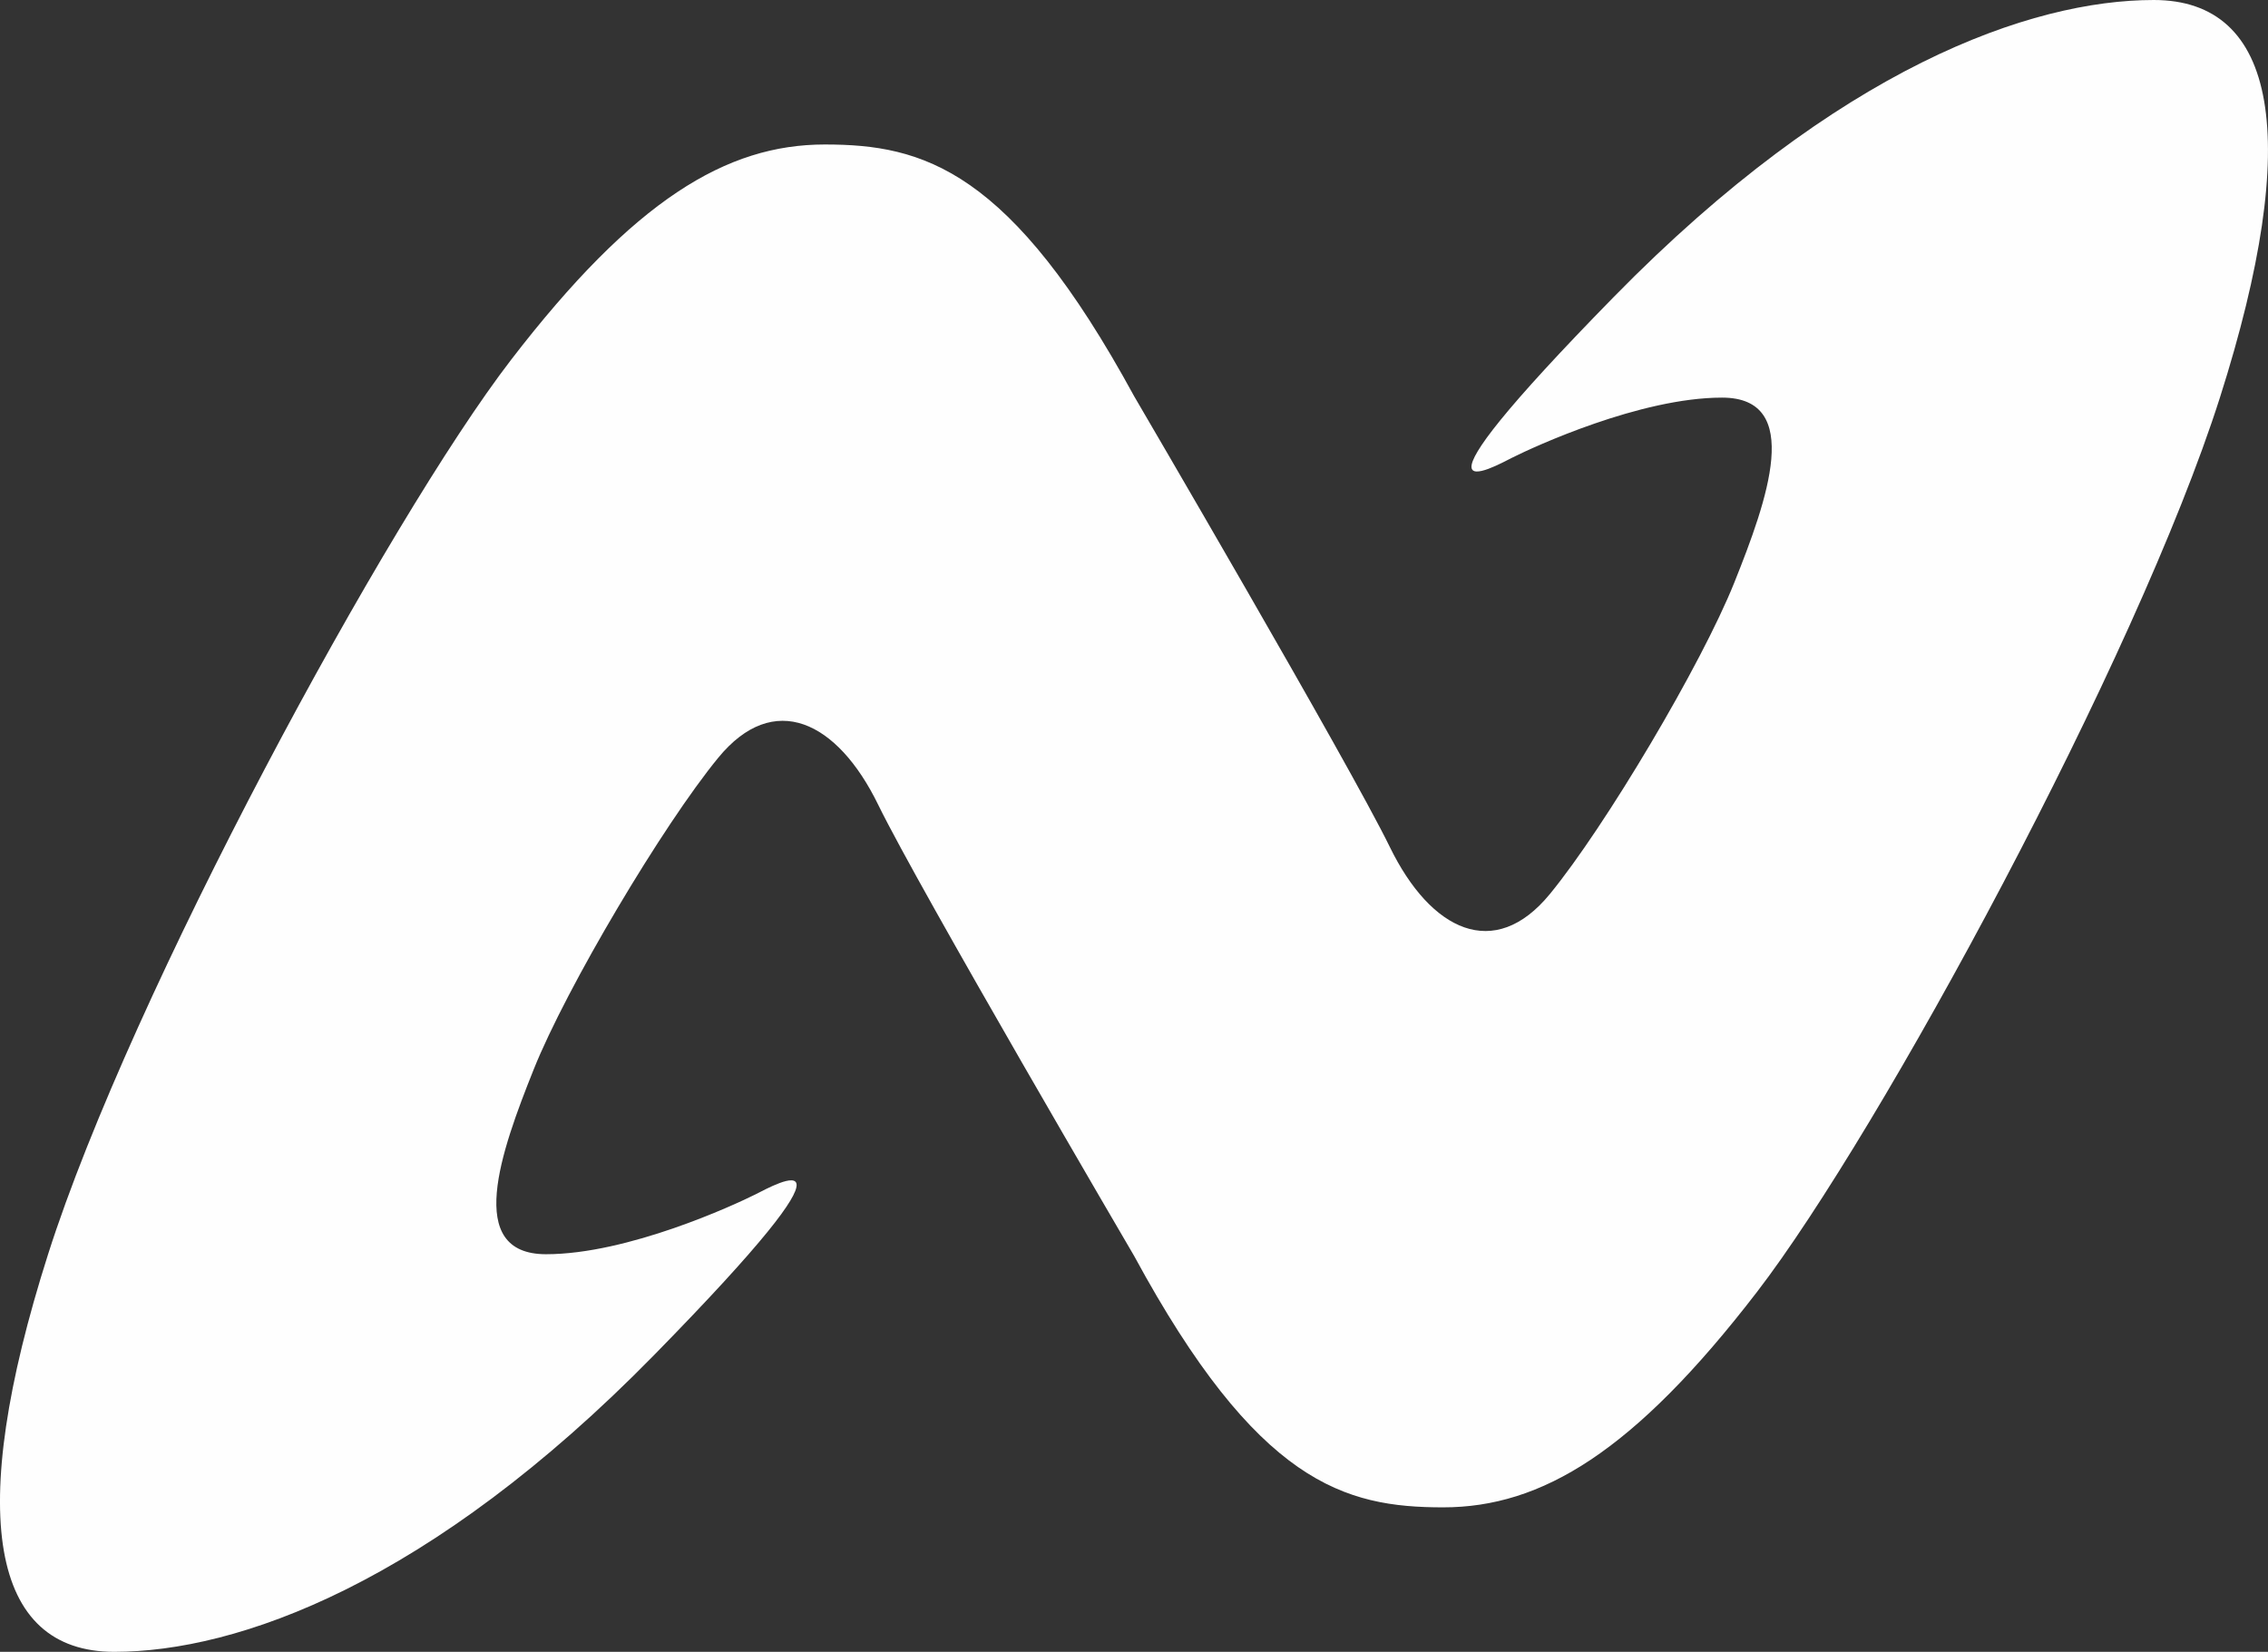 <svg xmlns="http://www.w3.org/2000/svg" viewBox="0 0 631.94 460.26"><rect x="0" y="0" width="631.94" height="460.26" fill="#333333" stroke="none"/><defs><style>.cls-1{fill:#fefefe;}</style></defs><g id="Layer_2" data-name="Layer 2"><g id="Layer_2-2" data-name="Layer 2"><path class="cls-1" d="M316,349.93s-59.86-102.24-71.29-125.67-29.14-31.93-44.57-13.14-42.29,64-51.43,86.85-19.43,51.5,3.43,51.5,52.57-13.78,58.29-16.64,34.42-19.14-28.15,44.71S66.11,460.26,31.82,460.26-9.75,422.12,13.4,349.47s94.71-204.64,129-249.21,60-60,87.42-60,51.72,6.86,86.15,70.07c0,0,59.85,102.24,71.28,125.67s29.14,31.93,44.57,13.14,42.29-64,51.43-86.85,19.43-51.5-3.43-51.5-52.57,13.78-58.28,16.64-34.43,19.14,28.14-44.72S565.82,0,600.11,0s41.57,38.14,18.43,110.79S523.82,315.43,489.54,360s-60,60-87.43,60S350.4,413.4,316,349.93Z"/></g></g></svg>